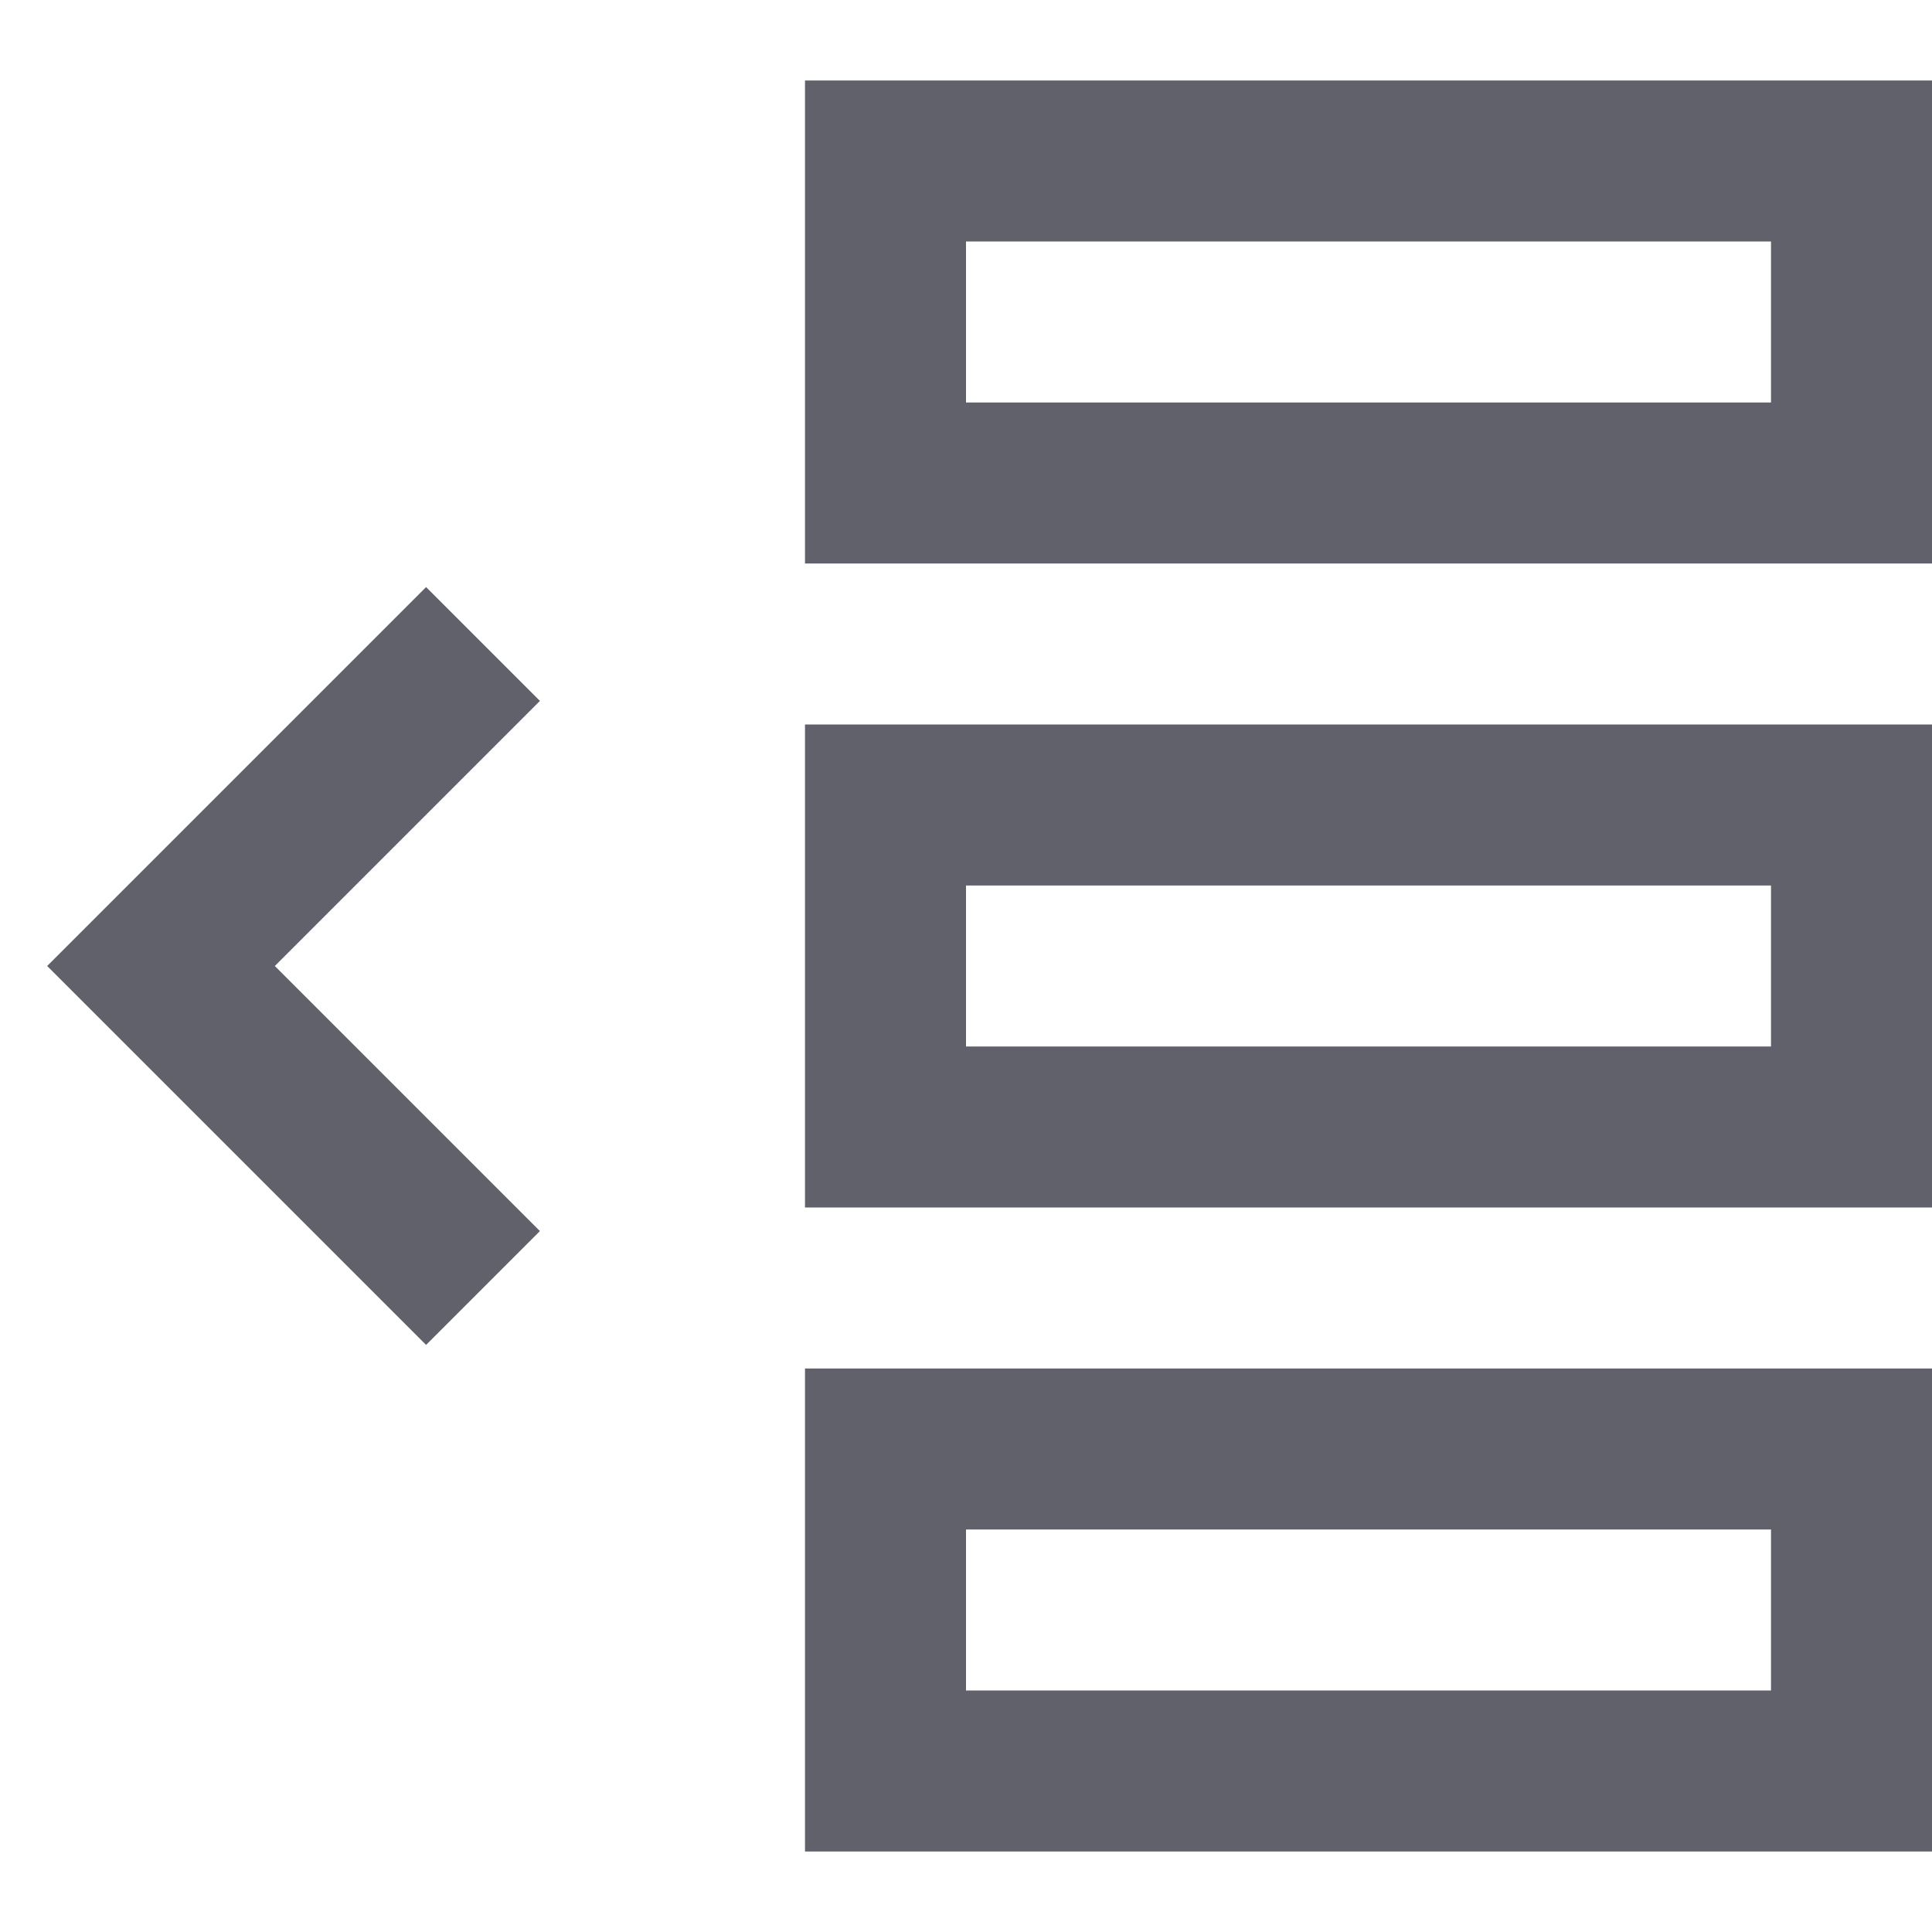 <svg xmlns="http://www.w3.org/2000/svg" height="24" width="24" viewBox="0 0 24 24"><rect x="11" y="2" fill="none" stroke="#61616b" stroke-width="2" width="12" height="4"></rect> <rect x="11" y="10" fill="none" stroke="#61616b" stroke-width="2" width="12" height="4"></rect> <rect x="11" y="18" fill="none" stroke="#61616b" stroke-width="2" width="12" height="4"></rect> <polyline data-color="color-2" fill="none" stroke="#61616b" stroke-width="2" points=" 6,16 2,12 6,8 "></polyline></svg>